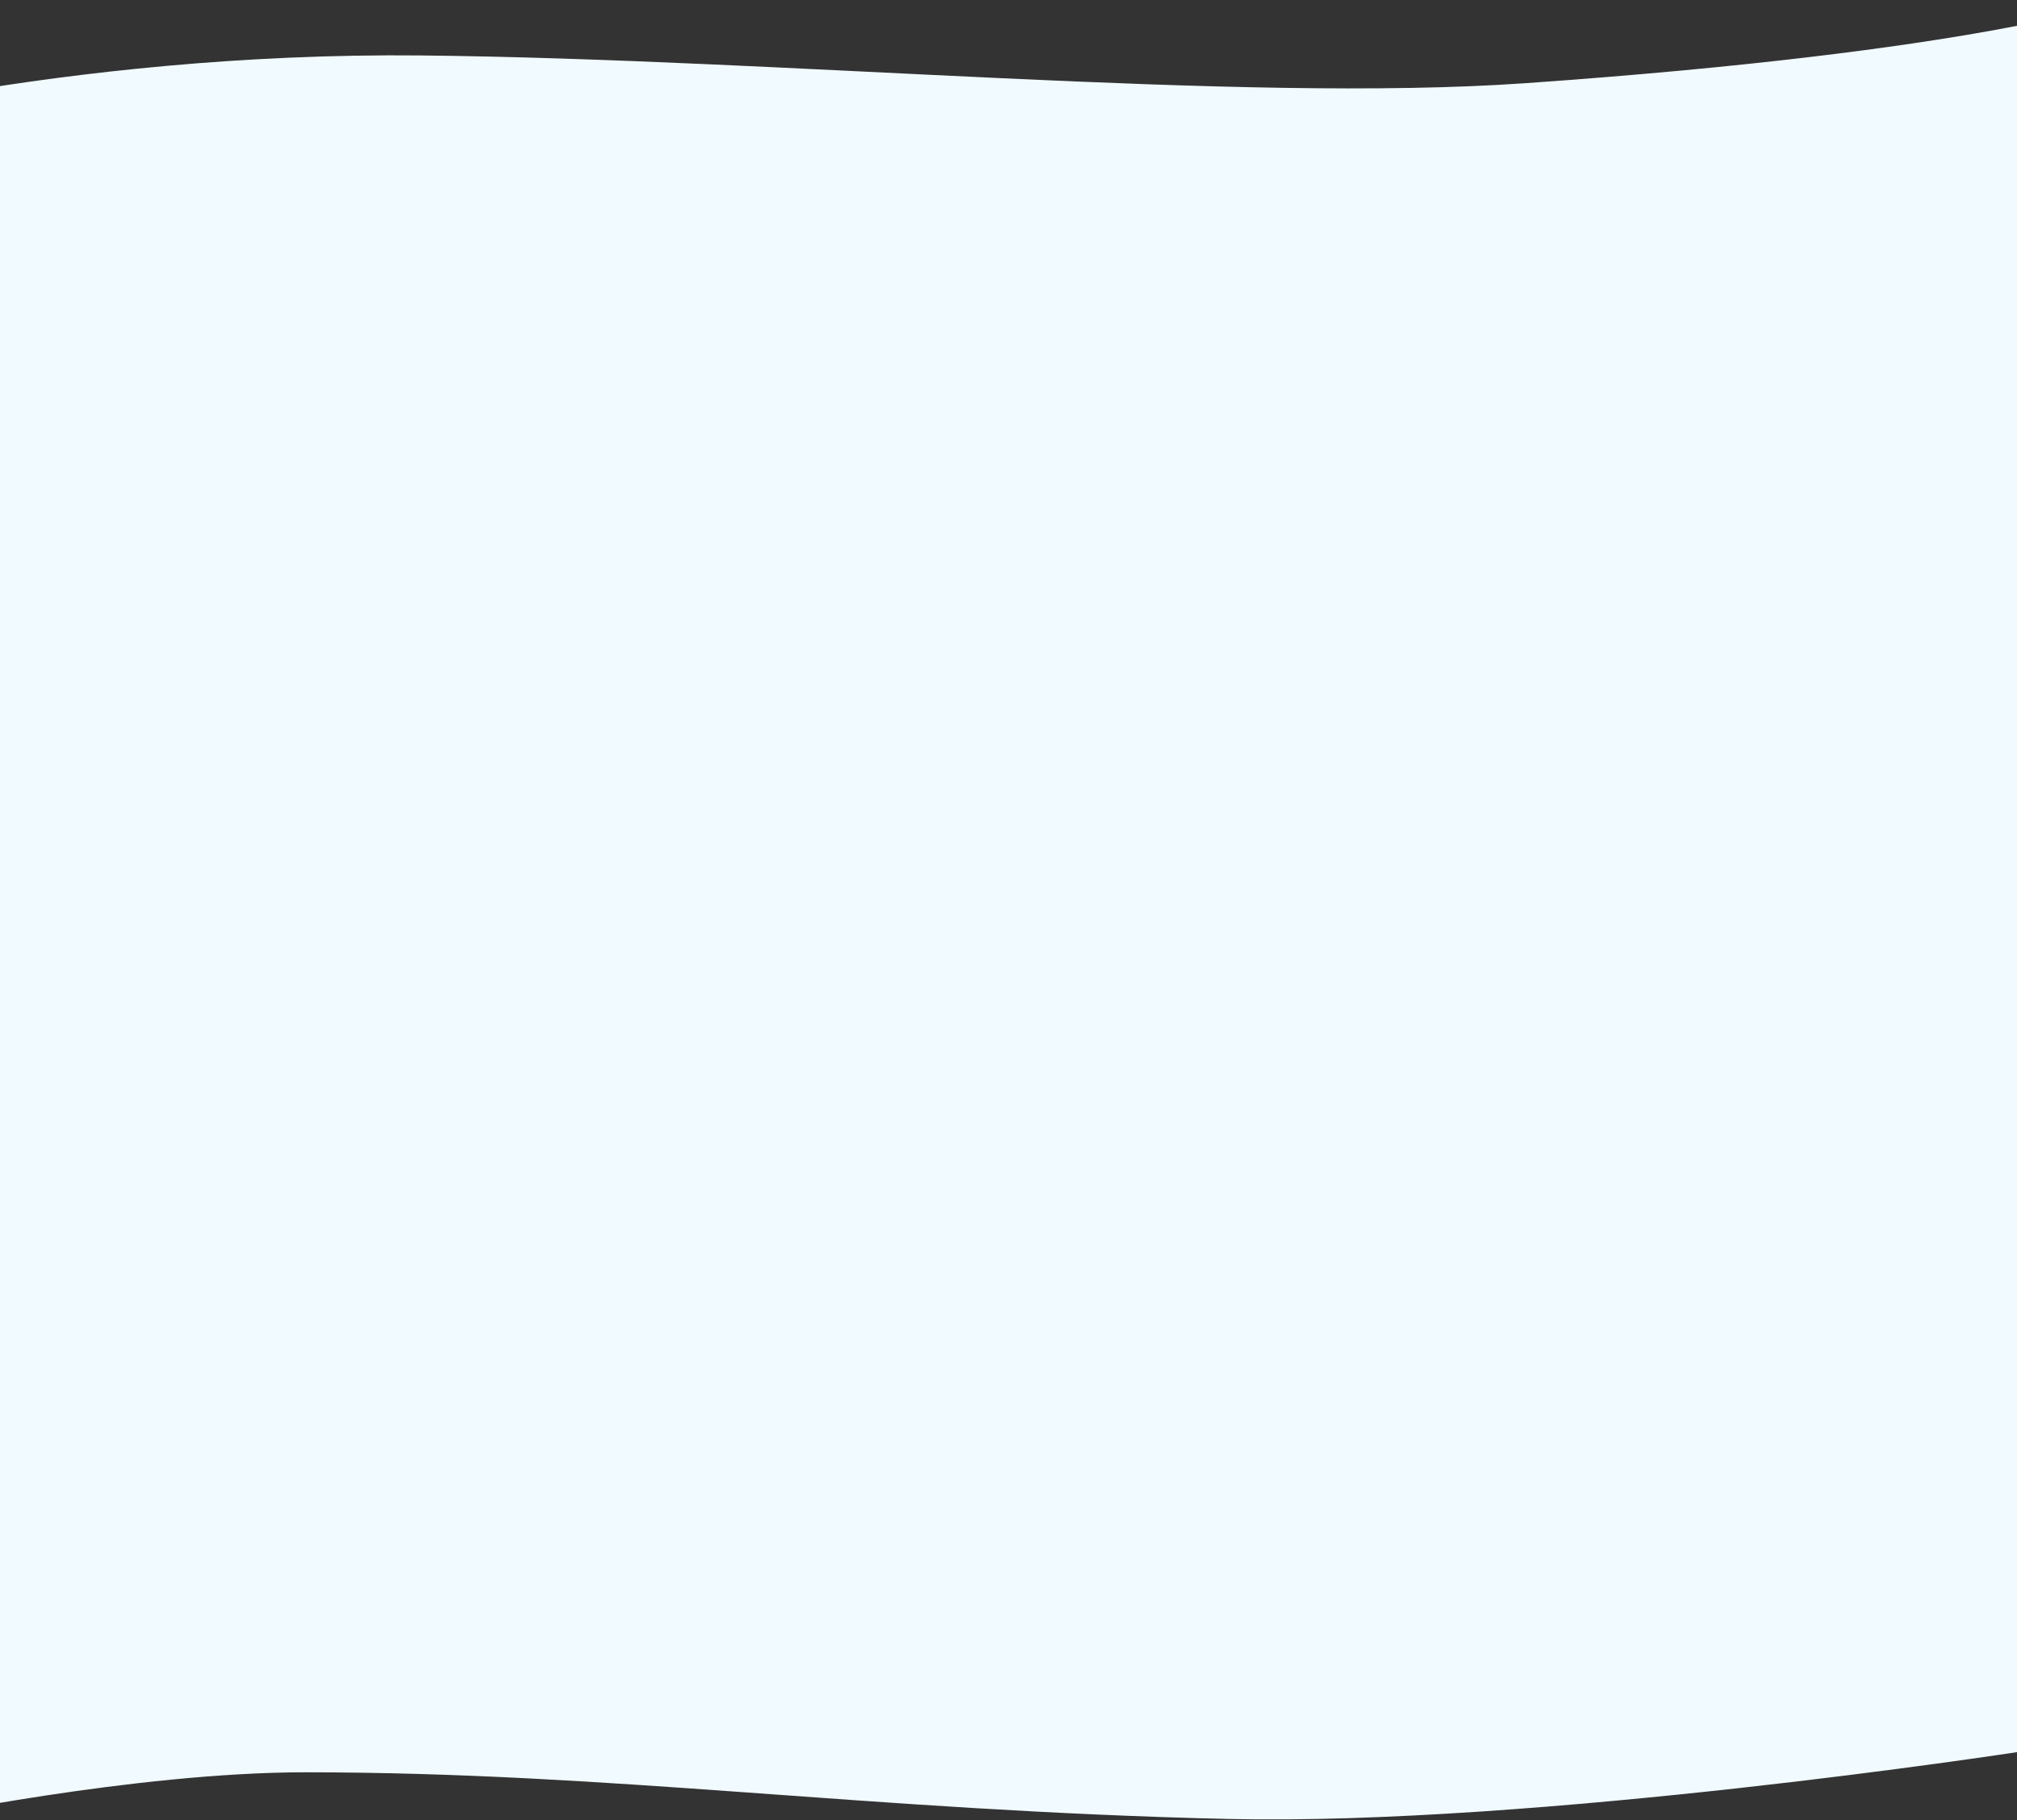 <?xml version="1.0" encoding="utf-8"?>
<!-- Generator: Adobe Illustrator 21.1.0, SVG Export Plug-In . SVG Version: 6.00 Build 0)  -->
<svg preserveAspectRatio="none" version="1.1" id="Layer_1" xmlns="http://www.w3.org/2000/svg" xmlns:xlink="http://www.w3.org/1999/xlink" x="0px" y="0px"
	 viewBox="0 0 1600 1444" style="enable-background:new 0 0 1600 1444;">
<rect x="0" y="0" width="1600" height="1444" fill="#333333" stroke="none"/>
<style type="text/css">
	.st0{fill:#F1FAFF;}
</style>
<path class="st0" d="M-181.1,104.9c0,0,227.2-63.9,515.7-60.9c288.5,3,648.6,37.9,875.4,22c361.8-25.4,467.5-64.3,467.5-64.3
	l34.2,1084.2c0,0-423.6,78.9-696.4,81.1c-318.9,2.6-543.9-24.1-816.5-15.5c-151,4.8-345.3,52.2-345.3,52.2L-181.1,104.9z"/>
<path class="st0" d="M-69,101c0,0,205.5-50.9,464-40c258.5,10.9,514.7,47.9,718.5,40c325-12.6,486.5-40,486.5-40v1329
	c0,0-381.9,58.7-626.5,53c-286-6.7-486.8-37-731.5-37c-135.5,0-311,37-311,37V101z"/>
</svg>
